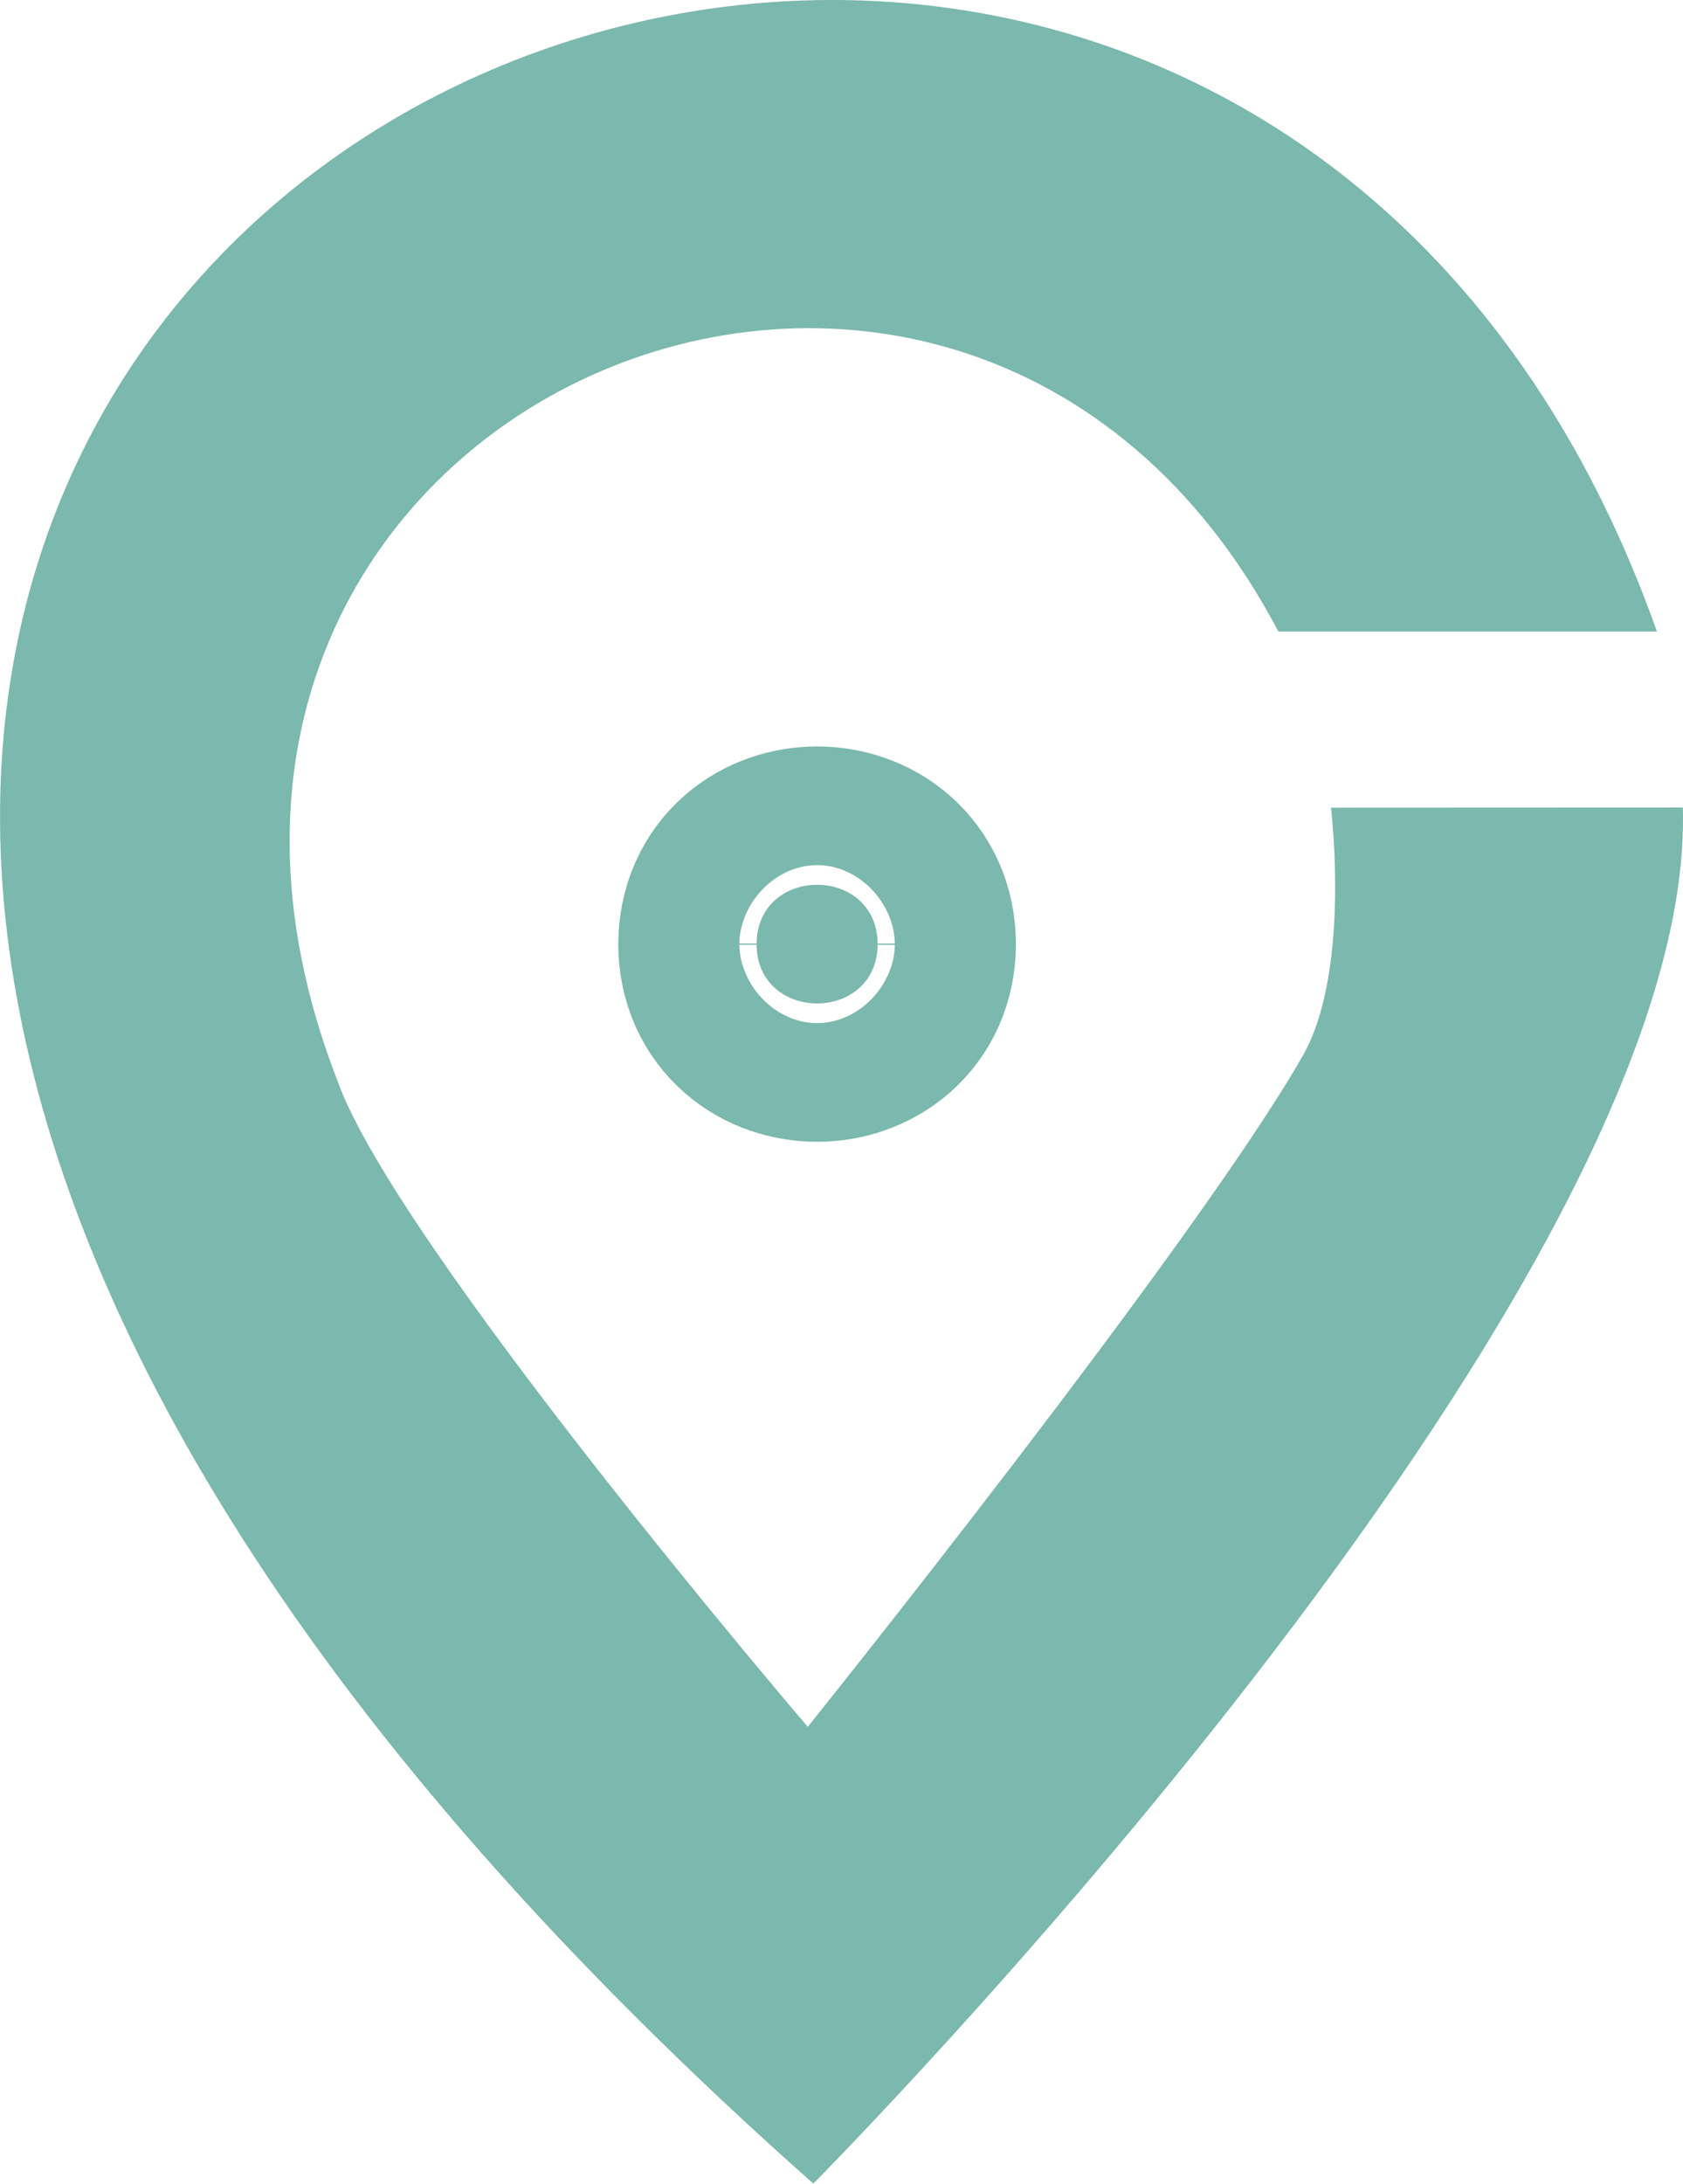 <svg xmlns="http://www.w3.org/2000/svg" viewBox="0 0 340.8 442.03"><defs><style>.cls-1,.cls-2,.cls-3{fill:#7bb8ad;}.cls-2,.cls-3{stroke:#7bb8ad;stroke-miterlimit:10;}.cls-2{stroke-width:52px;}.cls-3{stroke-width:56px;}</style></defs><g id="Capa_2" data-name="Capa 2"><g id="Capa_2-2" data-name="Capa 2"><g id="Capa_3" data-name="Capa 3"><path class="cls-1" d="M269.53,163.49c1.59,15.31,1.5,37.54-5.68,50.14-21.49,37.76-100.28,135.92-100.28,135.92S80.36,252.31,68.39,218.92C15.18,82.27,194.25,5.15,258.87,127.84h76.65C234-158.59-248.62,75.69,164.69,442c0,0,179.13-180.24,176.07-278.54Z"/><path class="cls-2" d="M171.37,189.46h0Z"/><path class="cls-3" d="M177.72,191.12c-.08,16-24.45,16-24.52,0C153.28,175.09,177.65,175.09,177.72,191.12Z"/></g></g></g></svg>